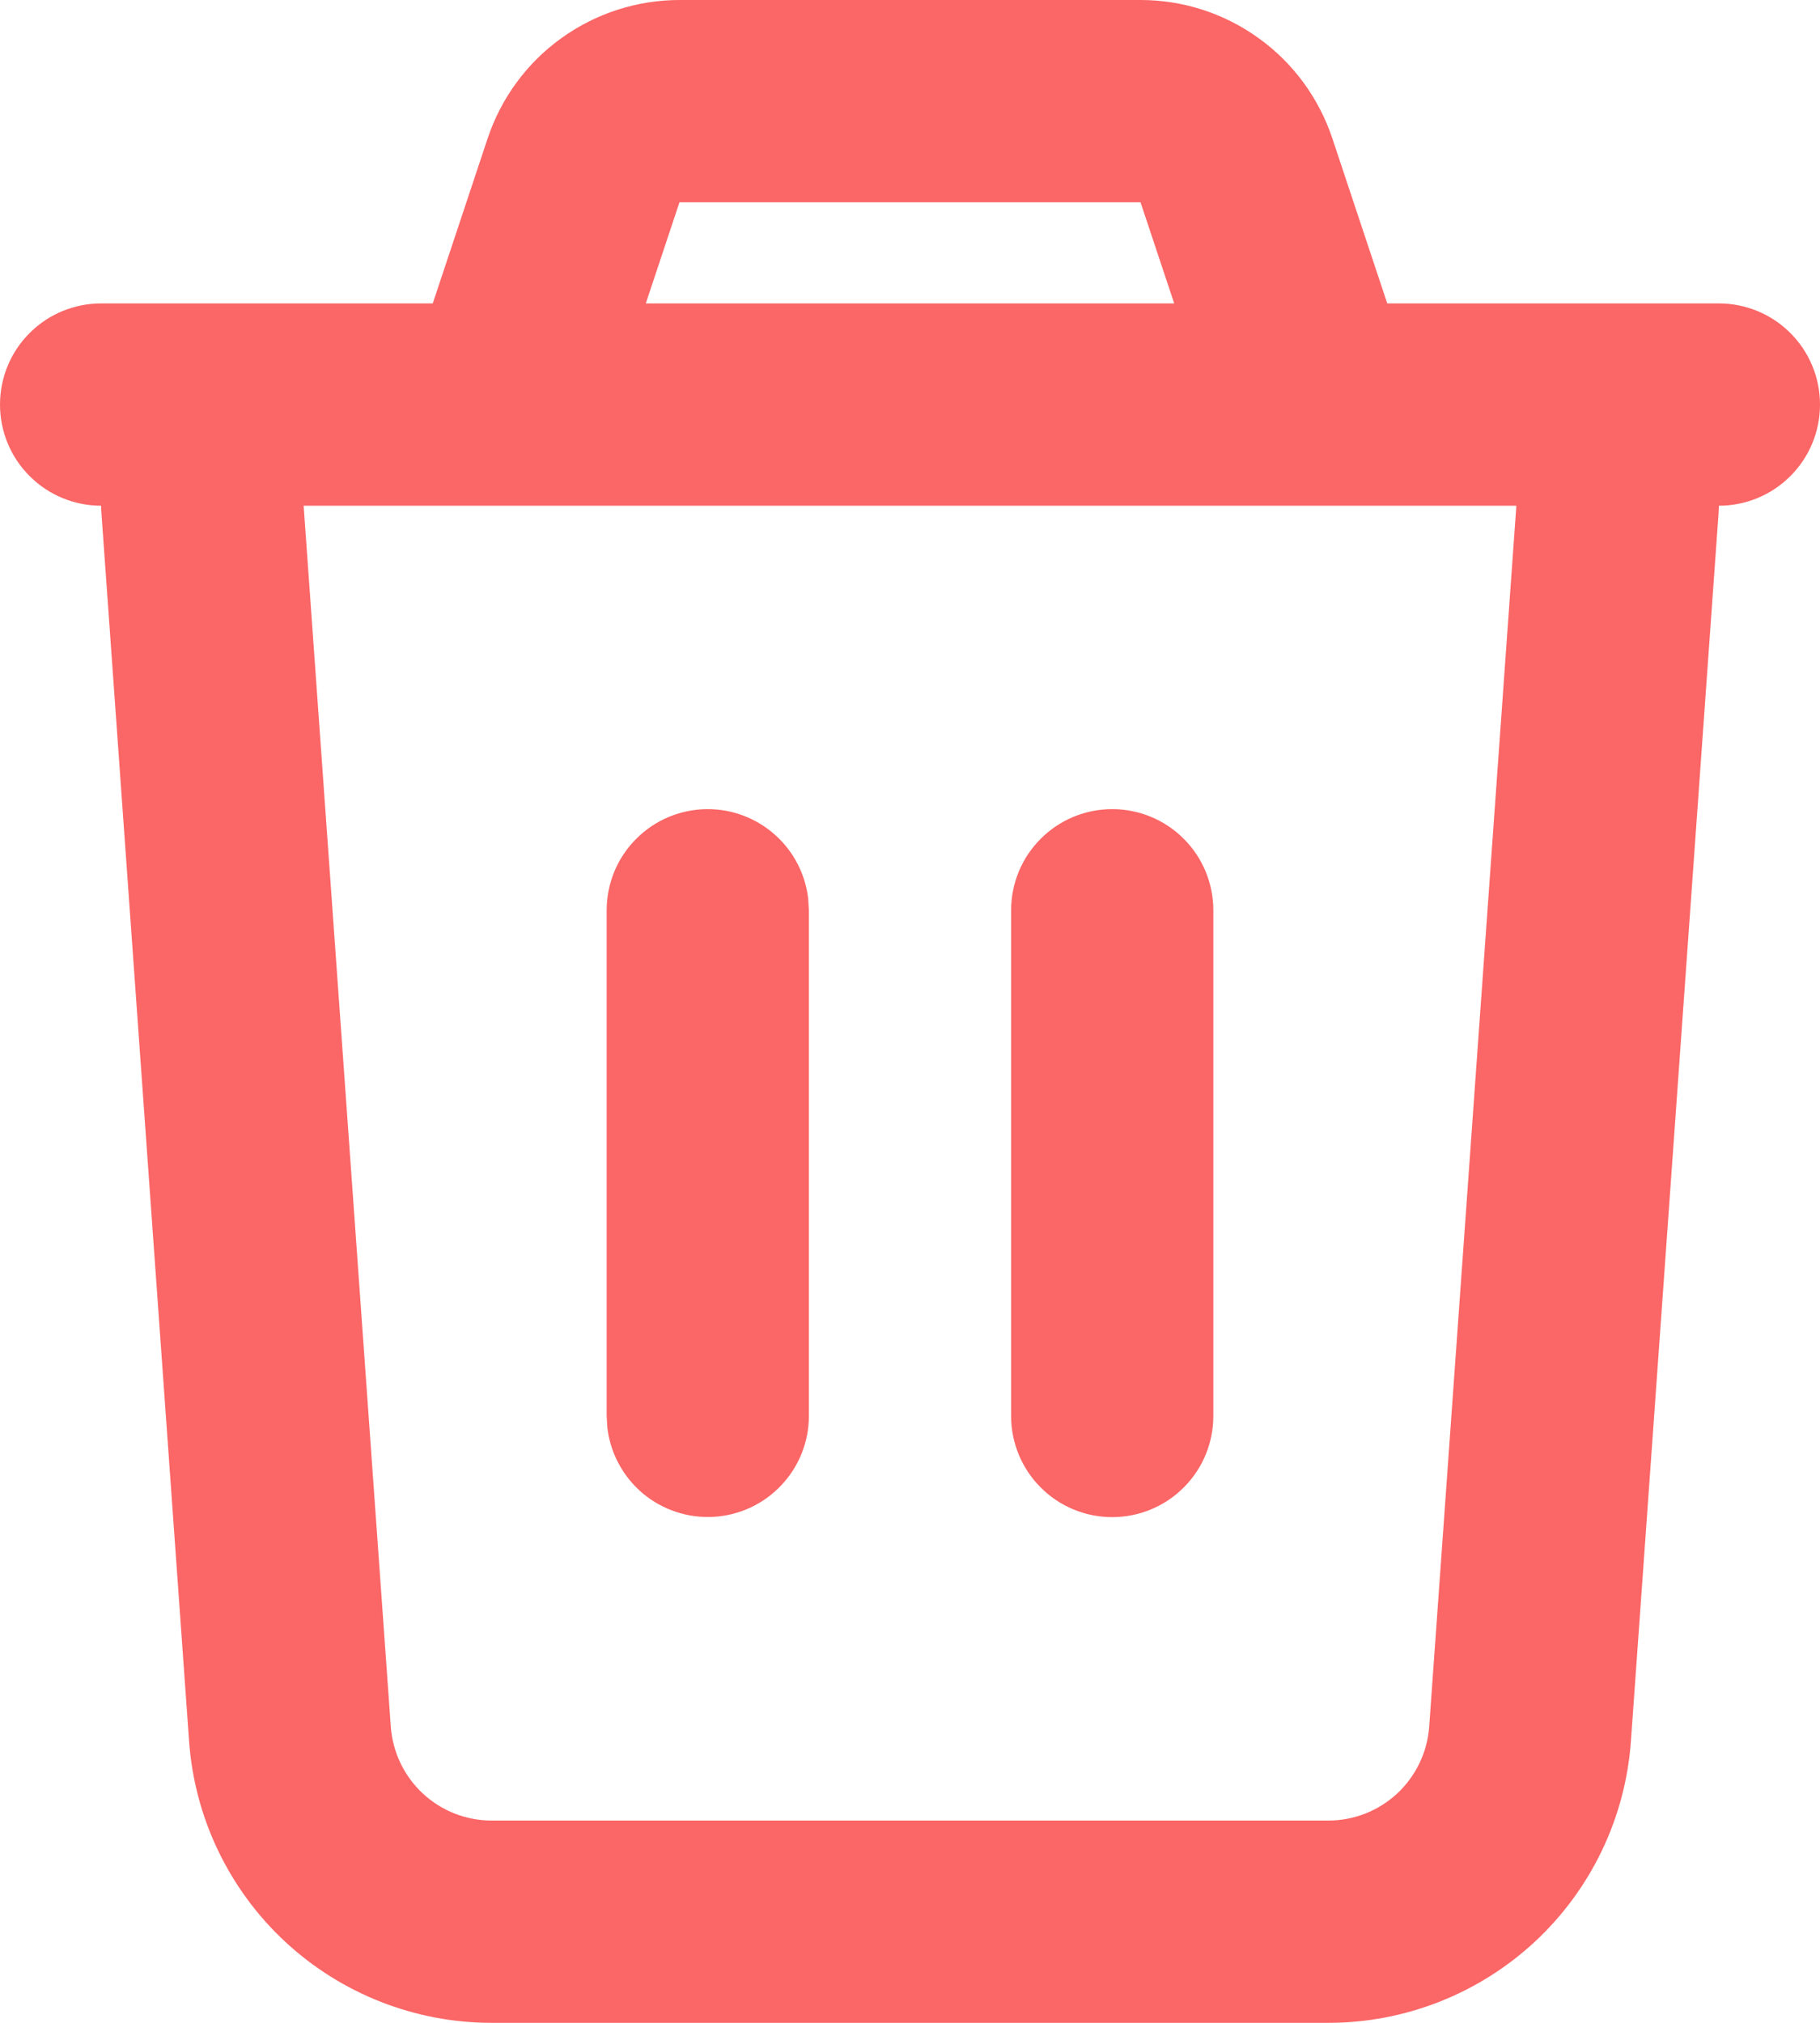 <svg width="18" height="20" viewBox="0 0 18 20" fill="none" xmlns="http://www.w3.org/2000/svg">
<path d="M11.28 5.80189e-08C11.7 0 12.109 0.132 12.449 0.378C12.79 0.623 13.044 0.97 13.177 1.368L13.72 3H17C17.265 3 17.52 3.105 17.707 3.293C17.895 3.48 18 3.735 18 4C18 4.265 17.895 4.52 17.707 4.707C17.52 4.895 17.265 5 17 5L16.997 5.071L16.13 17.214C16.076 17.971 15.737 18.679 15.182 19.196C14.627 19.712 13.896 20 13.138 20H4.862C4.103 20 3.373 19.712 2.818 19.196C2.263 18.679 1.924 17.971 1.87 17.214L1.003 5.07C1.001 5.047 1 5.023 1 5C0.735 5 0.48 4.895 0.293 4.707C0.105 4.52 0 4.265 0 4C0 3.735 0.105 3.48 0.293 3.293C0.48 3.105 0.735 3 1 3H4.28L4.823 1.368C4.956 0.97 5.21 0.623 5.551 0.378C5.892 0.132 6.301 -0 6.721 5.80189e-08H11.28ZM14.997 5H3.003L3.865 17.071C3.883 17.323 3.996 17.559 4.181 17.732C4.366 17.904 4.609 18 4.862 18H13.138C13.391 18 13.634 17.904 13.819 17.732C14.004 17.559 14.117 17.323 14.135 17.071L14.997 5ZM7 8C7.245 8 7.481 8.09 7.664 8.253C7.847 8.415 7.964 8.64 7.993 8.883L8 9V14C8 14.255 7.902 14.5 7.727 14.685C7.552 14.871 7.313 14.982 7.059 14.997C6.804 15.012 6.554 14.929 6.358 14.766C6.163 14.602 6.037 14.37 6.007 14.117L6 14V9C6 8.735 6.105 8.48 6.293 8.293C6.48 8.105 6.735 8 7 8ZM11 8C11.265 8 11.52 8.105 11.707 8.293C11.895 8.48 12 8.735 12 9V14C12 14.265 11.895 14.52 11.707 14.707C11.52 14.895 11.265 15 11 15C10.735 15 10.48 14.895 10.293 14.707C10.105 14.52 10 14.265 10 14V9C10 8.735 10.105 8.48 10.293 8.293C10.48 8.105 10.735 8 11 8ZM11.28 2H6.72L6.387 3H11.613L11.28 2Z" fill="#F90000" fill-opacity="0.6"/>
</svg>

